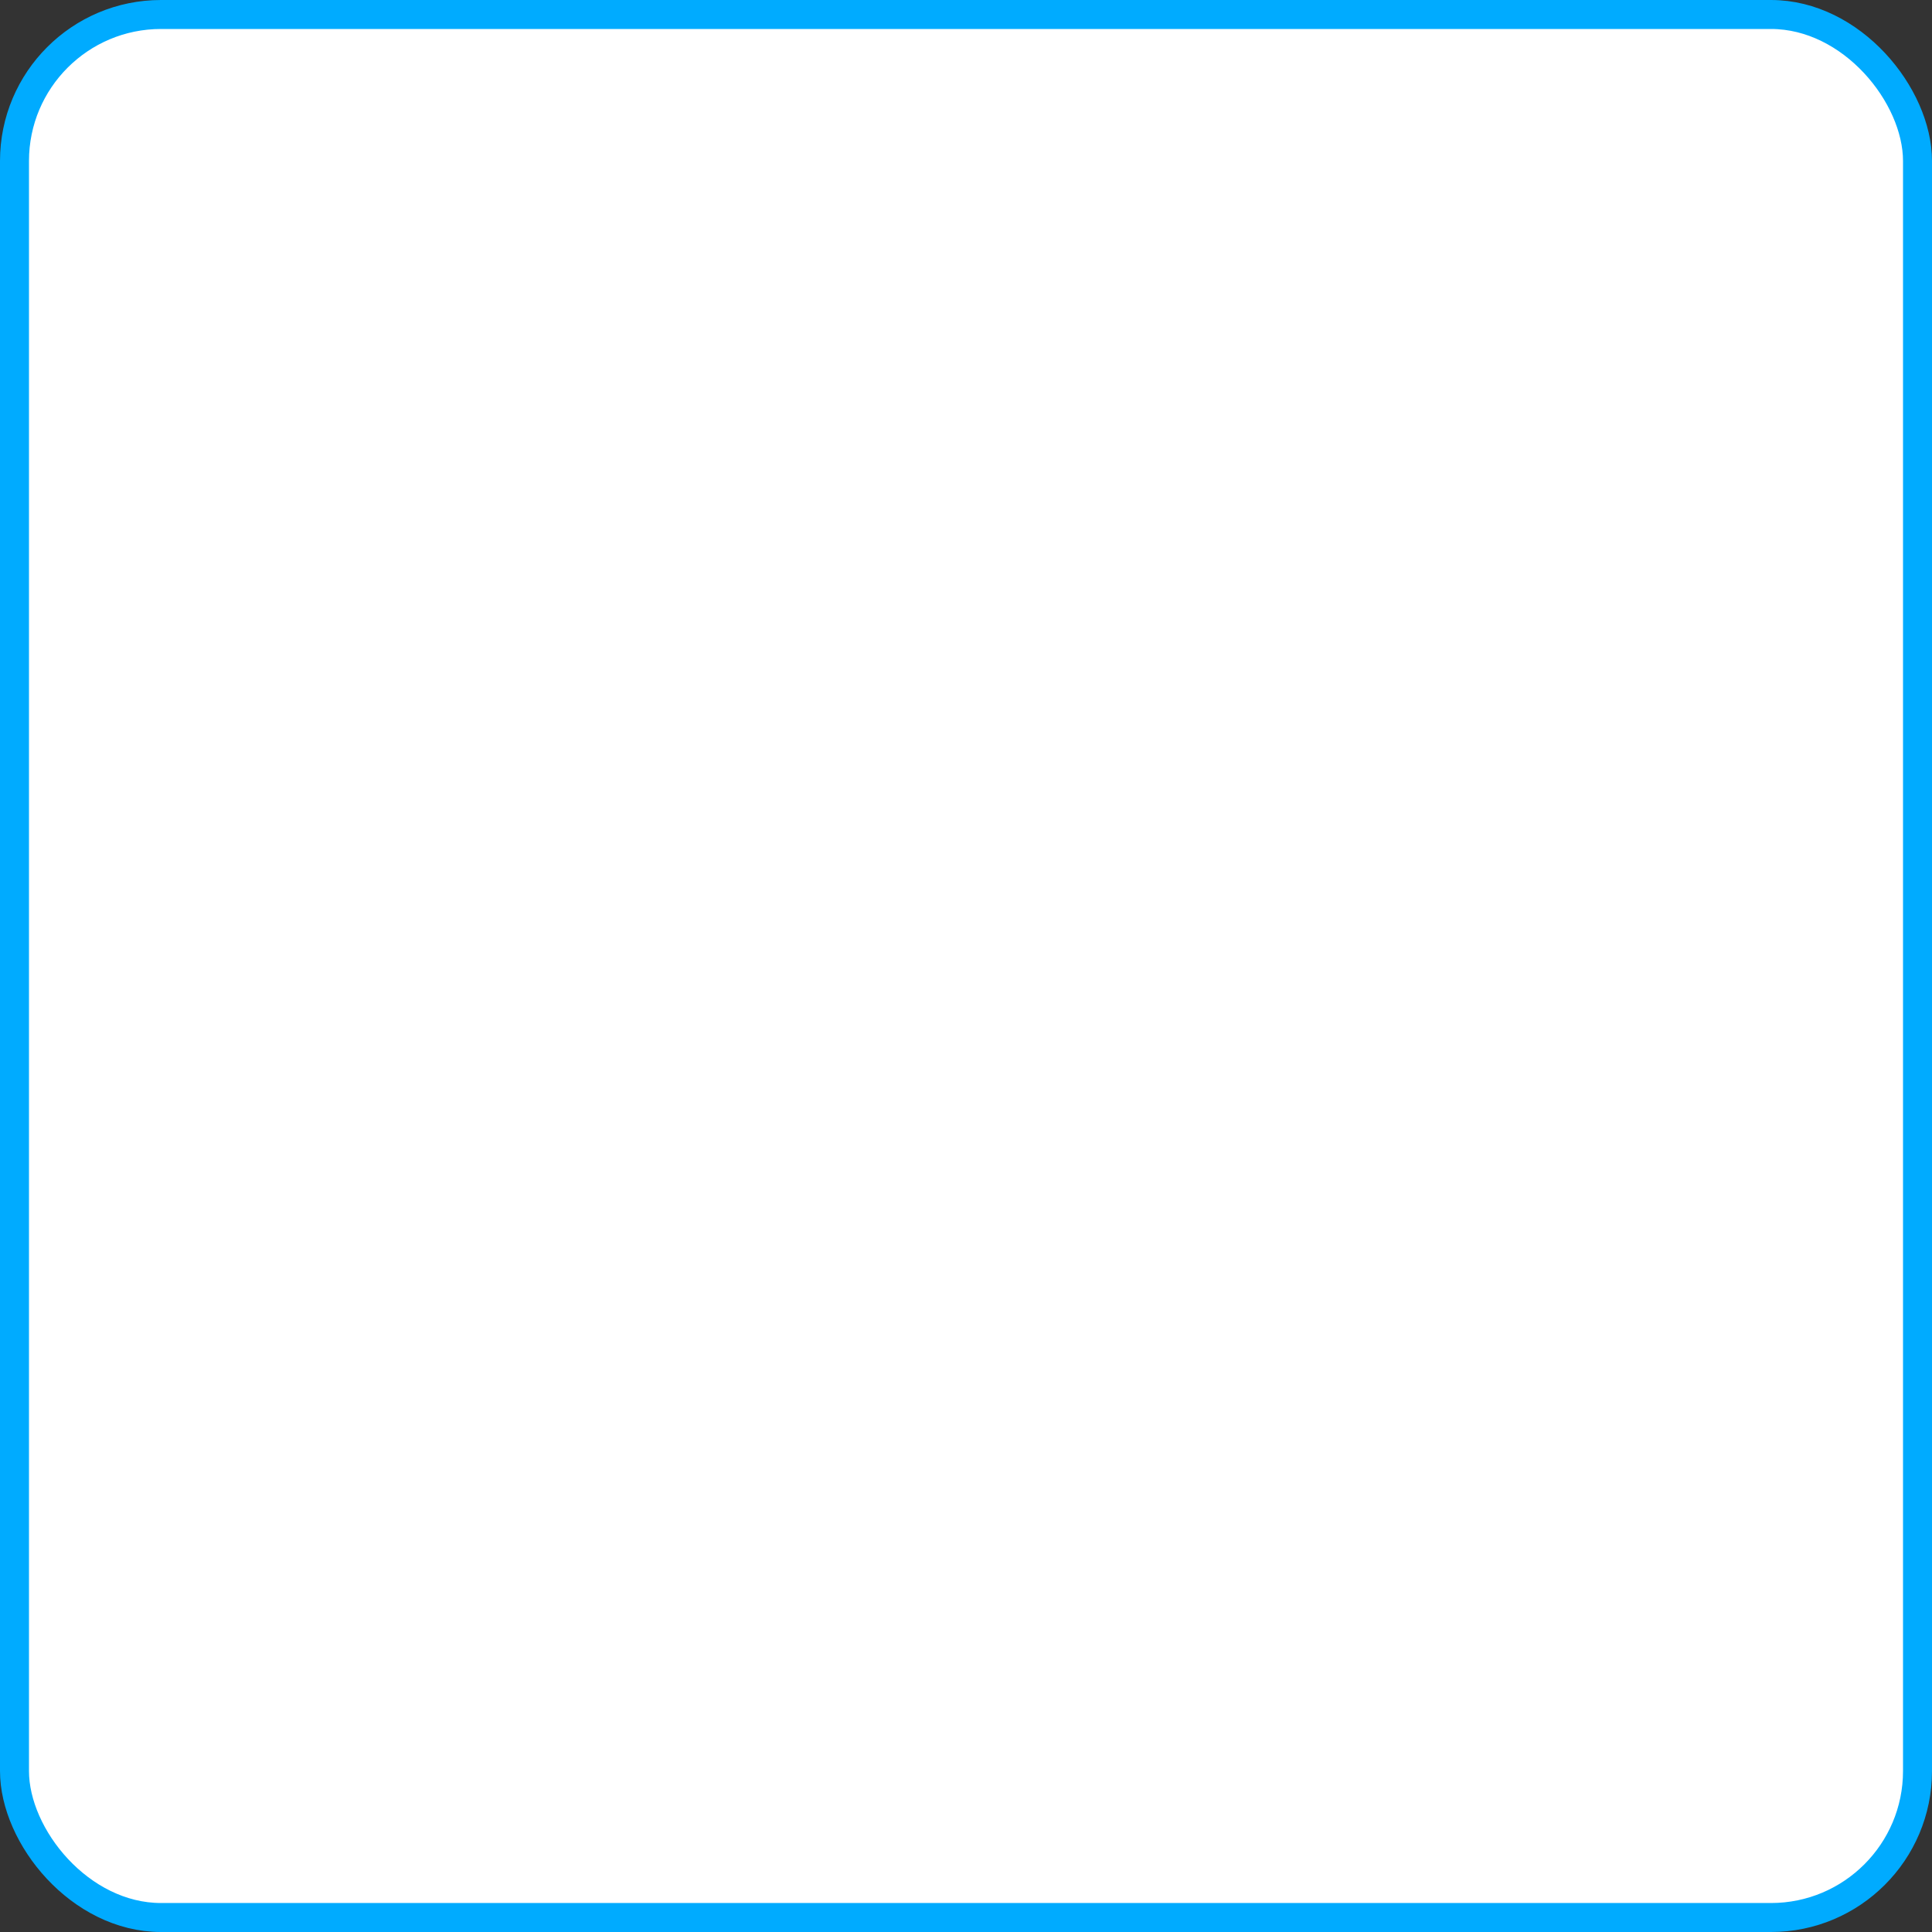 <svg width="60" height="60" viewBox="0 0 60 60" fill="none" xmlns="http://www.w3.org/2000/svg">
<rect x="0" y="0" width="60" height="60" fill="#333333" stroke="none"/>
<rect x="0.45" y="0.45" width="59.1" height="59.1" rx="4.55" fill="white" stroke="#00ABFF" stroke-width="0.9"/>
</svg>
